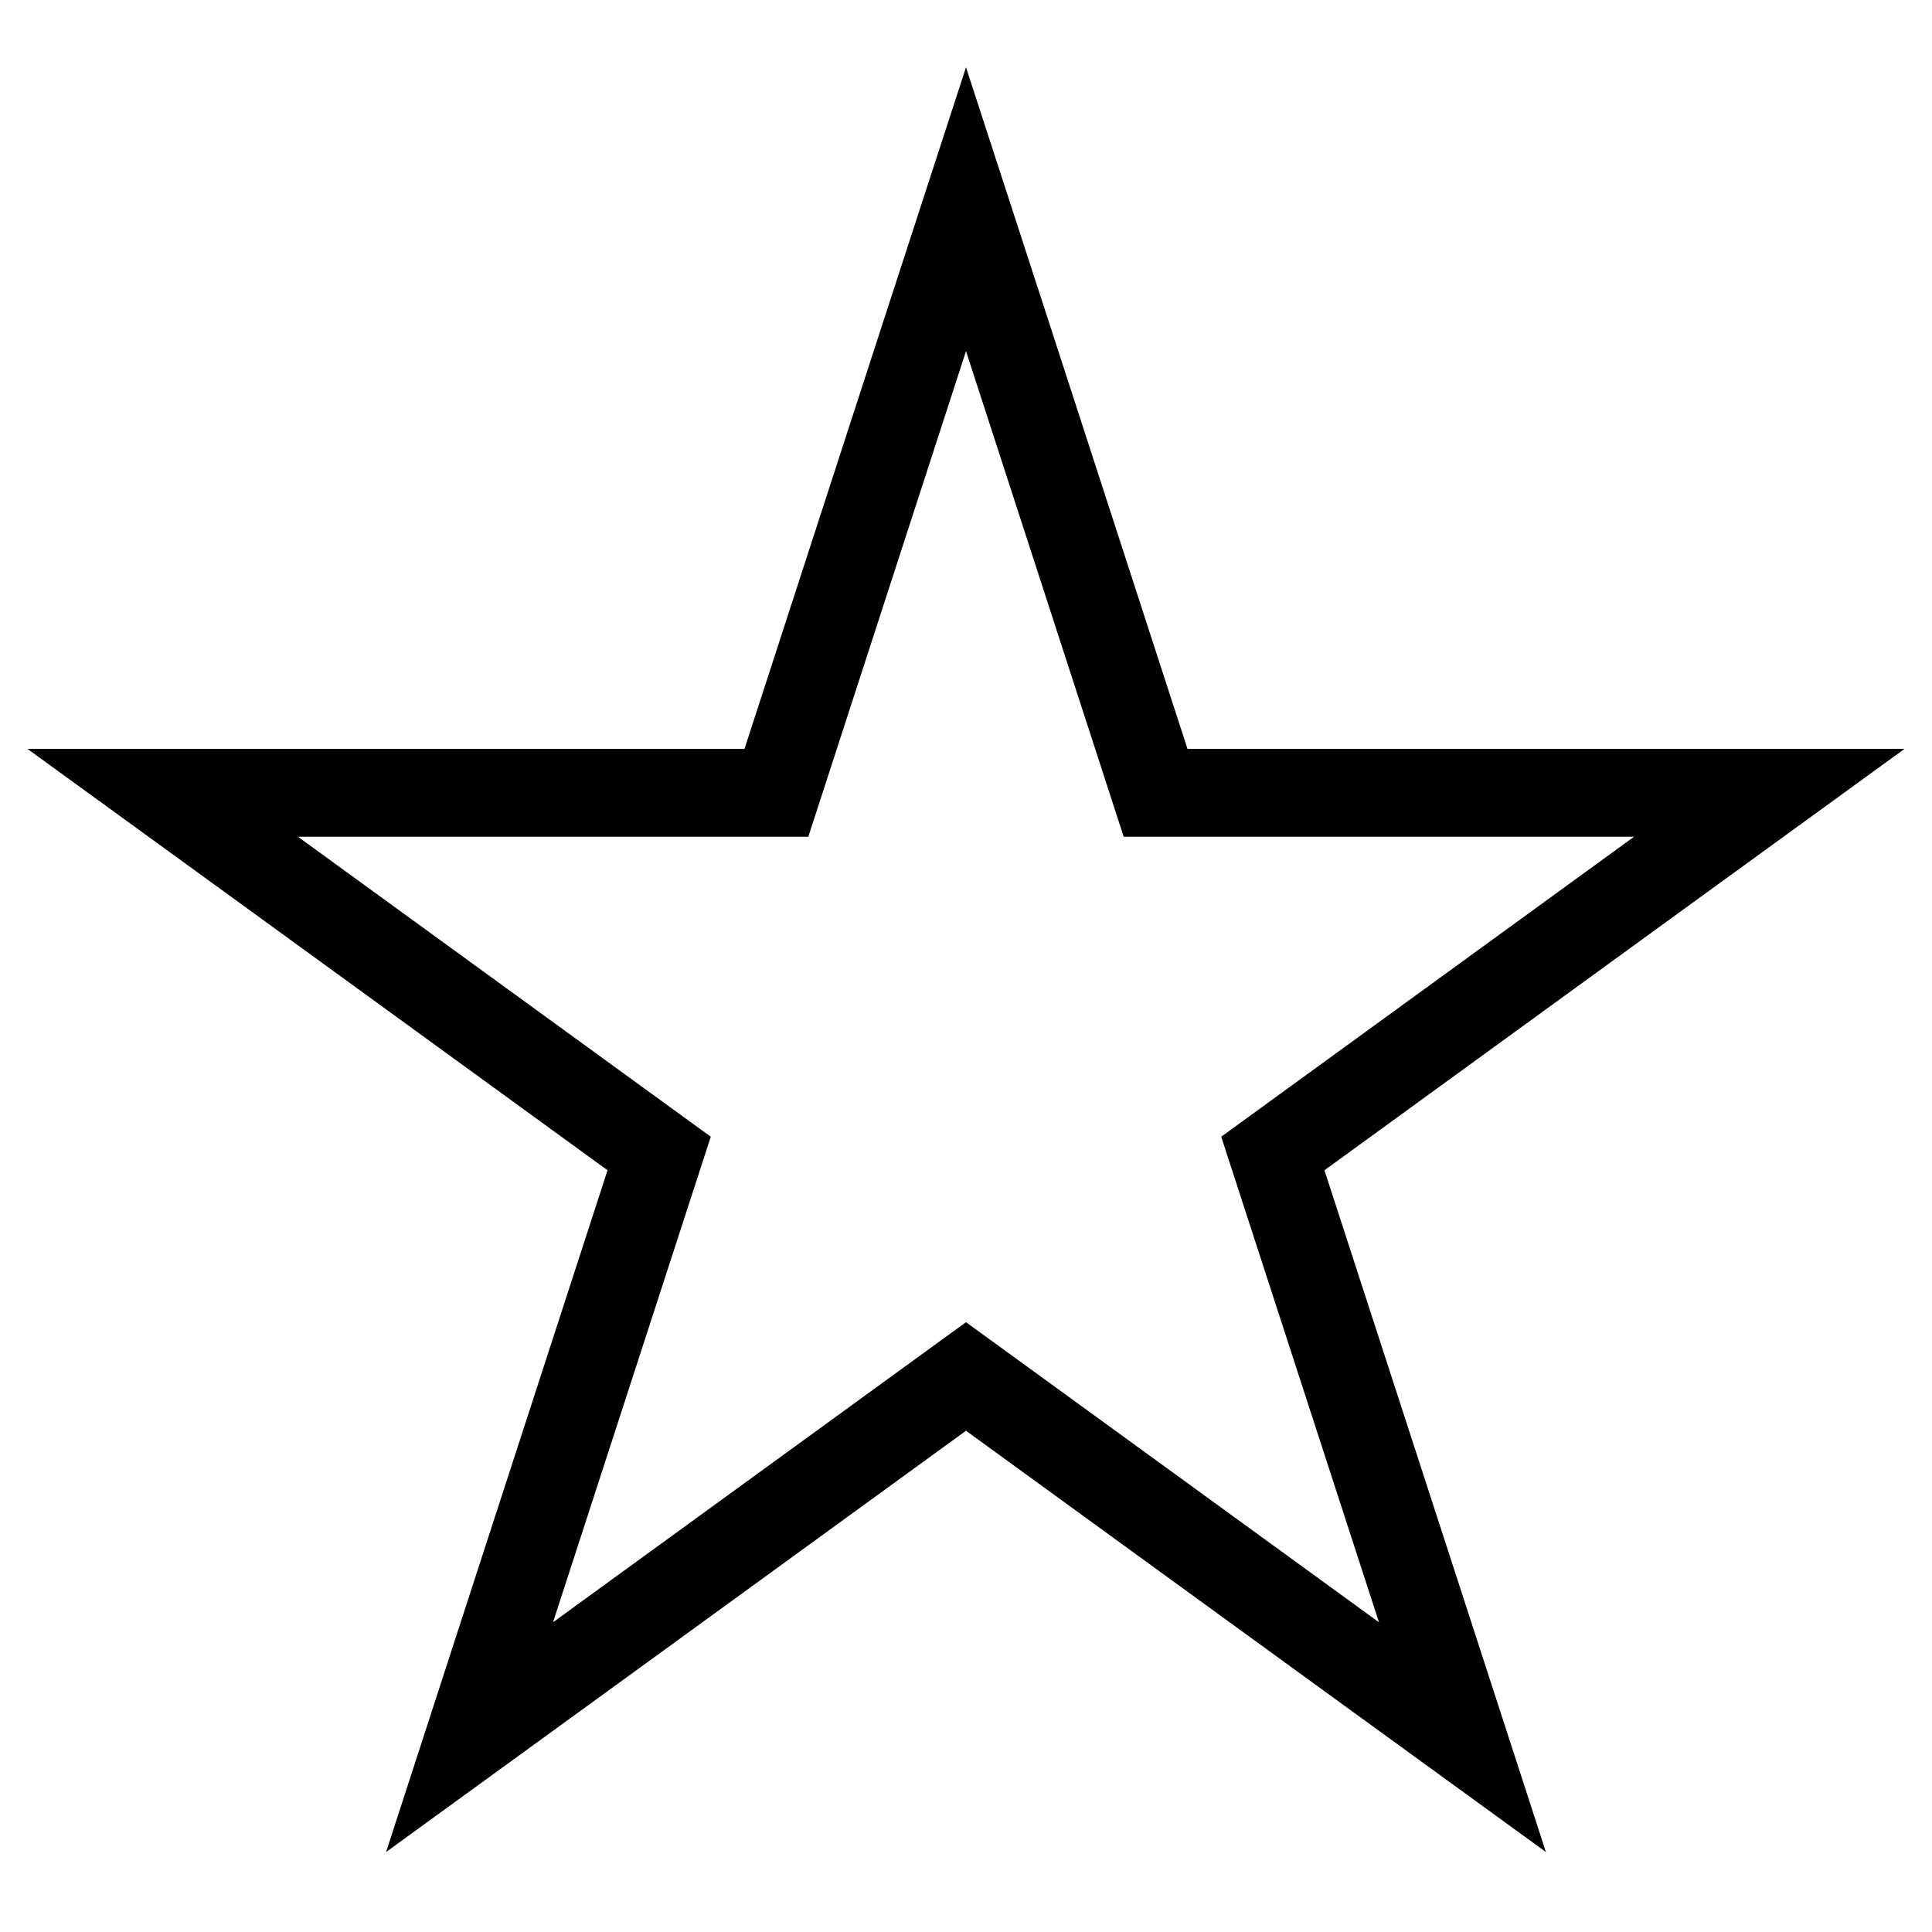 <svg width="22" height="22" viewBox="0 0 22 22" fill="none" xmlns="http://www.w3.org/2000/svg">
<path d="M11.476 3.845L11 2.382L10.524 3.845L8.841 9.028H3.392H1.853L3.098 9.932L7.506 13.135L5.822 18.318L5.347 19.781L6.592 18.877L11 15.674L15.408 18.877L16.653 19.781L16.178 18.318L14.494 13.135L18.902 9.932L20.147 9.028H18.608H13.159L11.476 3.845Z" stroke="black"/>
</svg>
